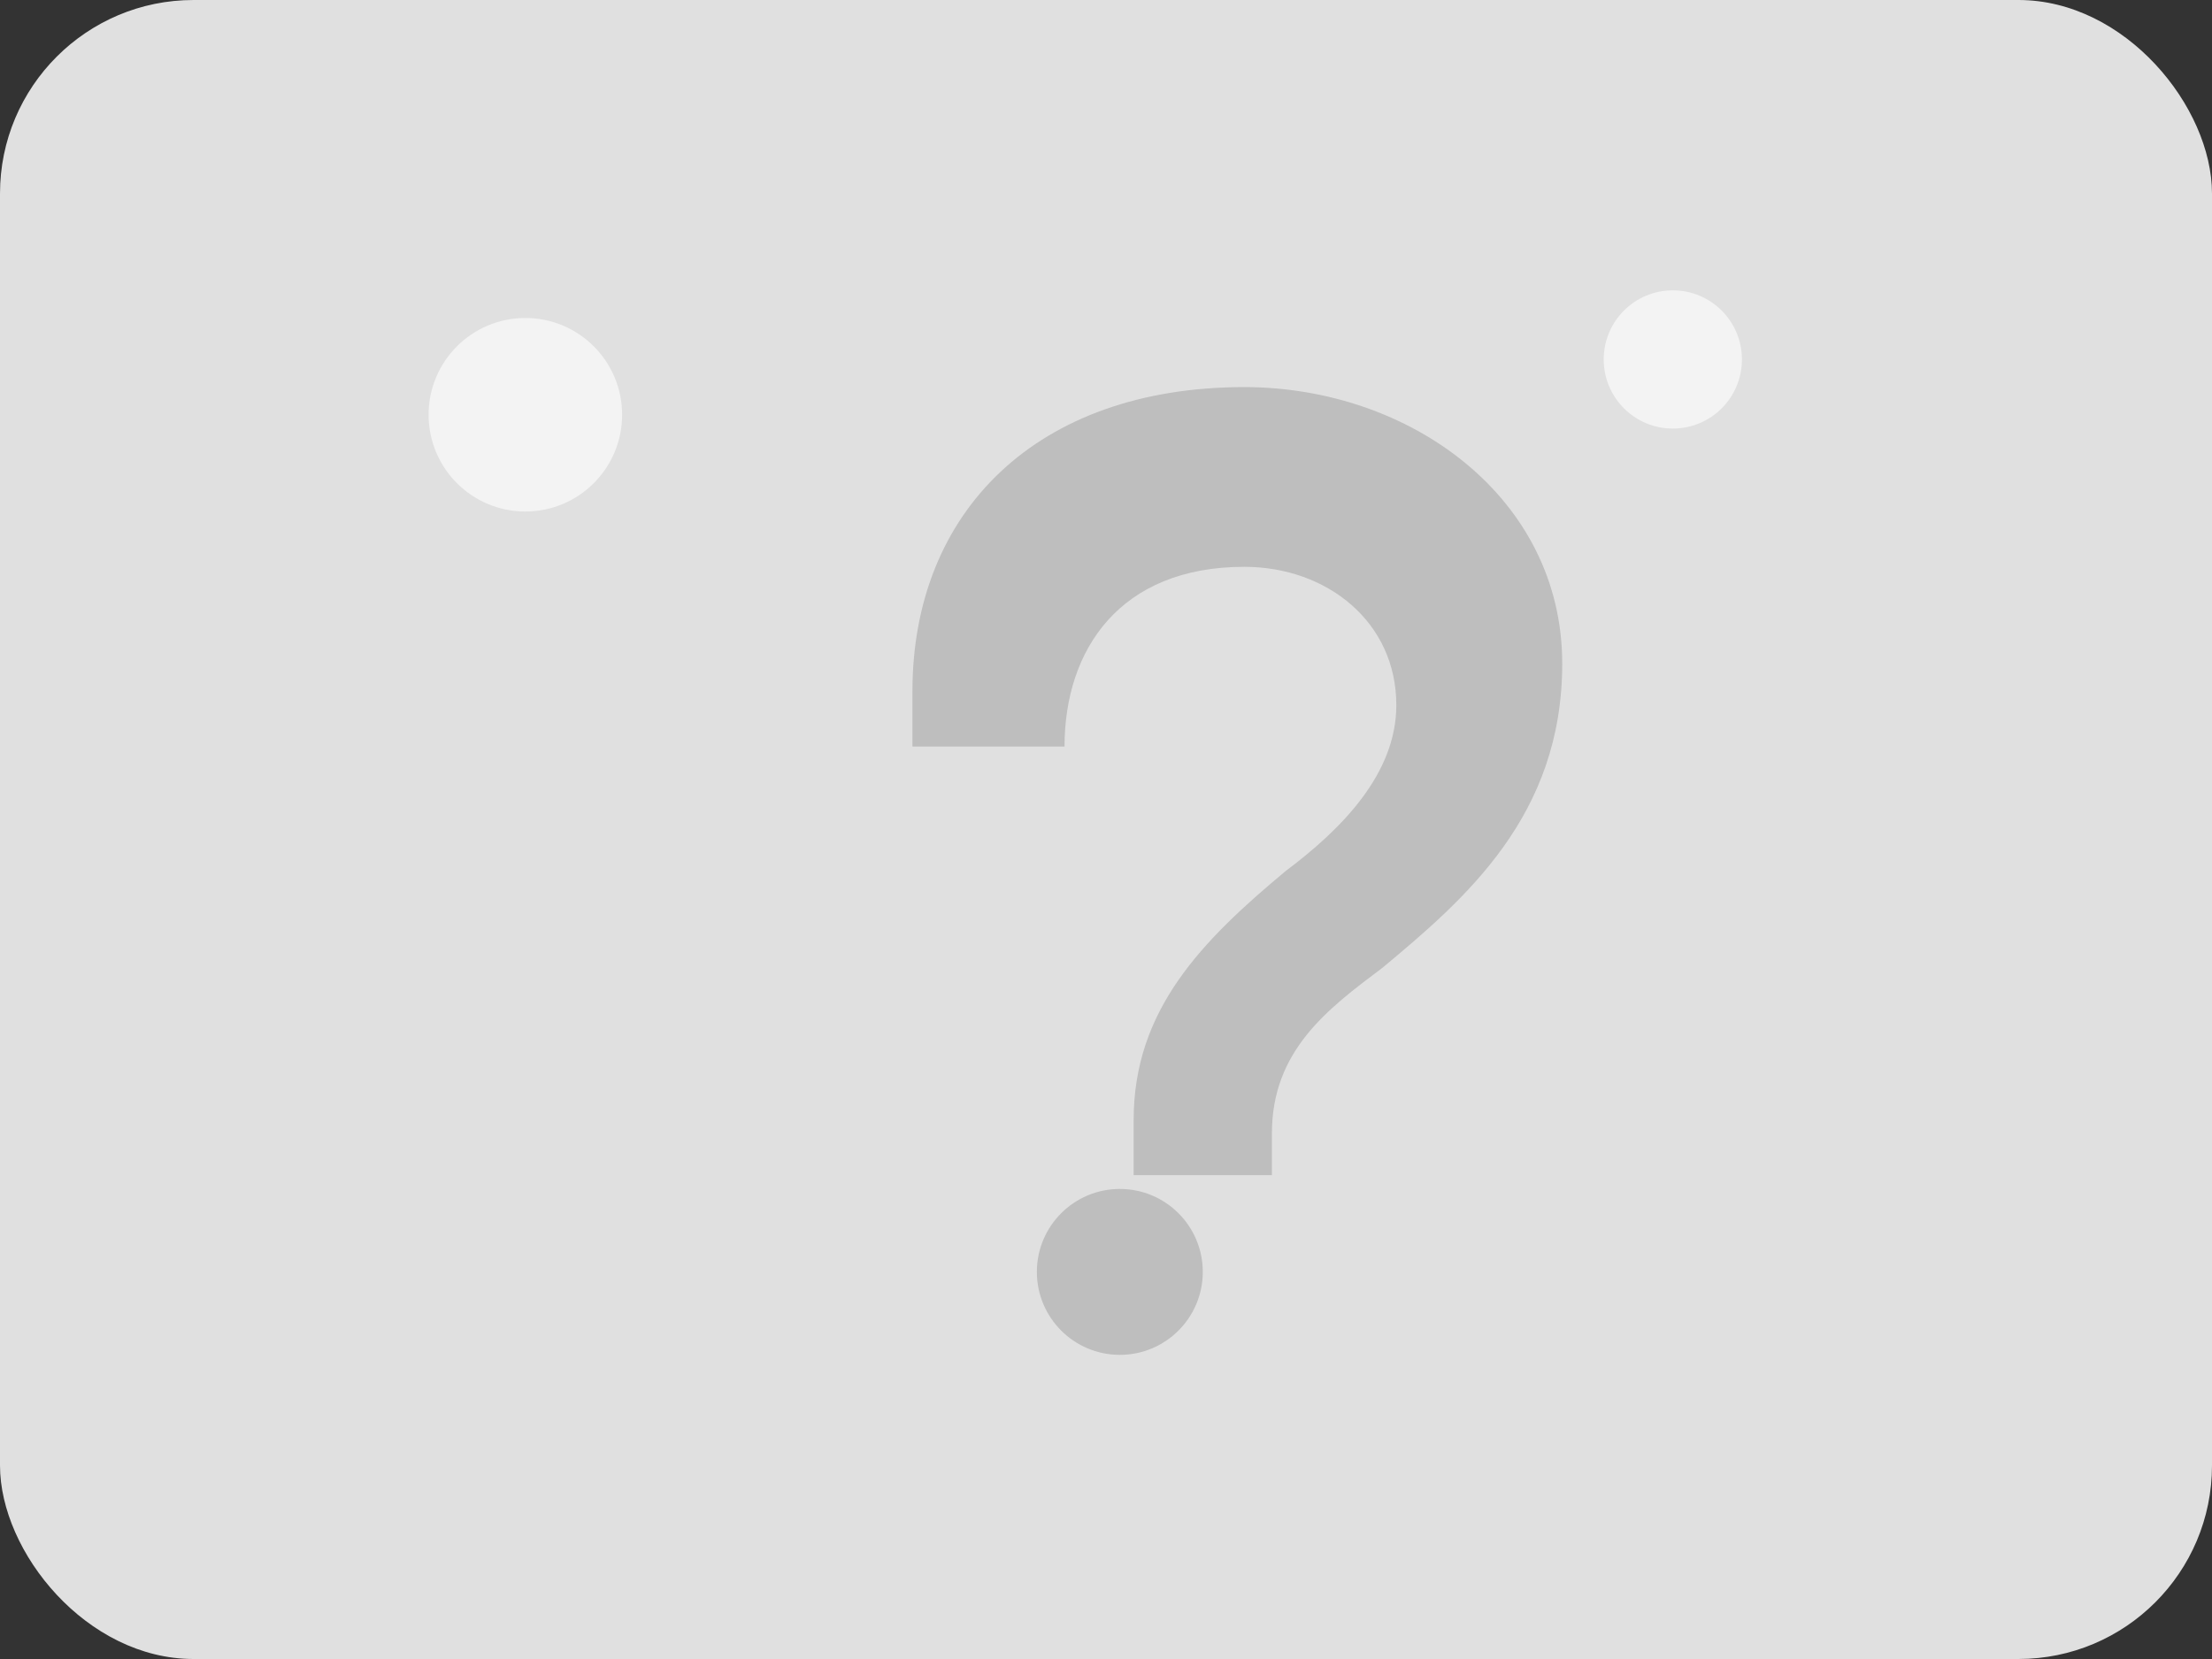 <svg xmlns="http://www.w3.org/2000/svg" viewBox="0 0 320 240">
  <rect x="0" y="0" width="320" height="240" fill="#333333" stroke="none"/>
  <rect width="320" height="240" fill="#E0E0E0" rx="28" />
  <g transform="translate(160 120)">
    <path d="M-28-20c0-26 18-44 48-44 24 0 46 16 46 40 0 22-14 34-26 44-8 6-16 12-16 24v6h-20v-8c0-16 10-26 22-36 8-6 16-14 16-24 0-12-10-20-22-20-18 0-26 12-26 26h-22z" fill="#B0B0B0" opacity="0.7" />
    <circle cx="2" cy="64" r="12" fill="#B0B0B0" opacity="0.7" />
  </g>
  <g fill="#fff" opacity="0.6">
    <circle cx="76" cy="60" r="14" />
    <circle cx="242" cy="52" r="10" />
  </g>
</svg>
